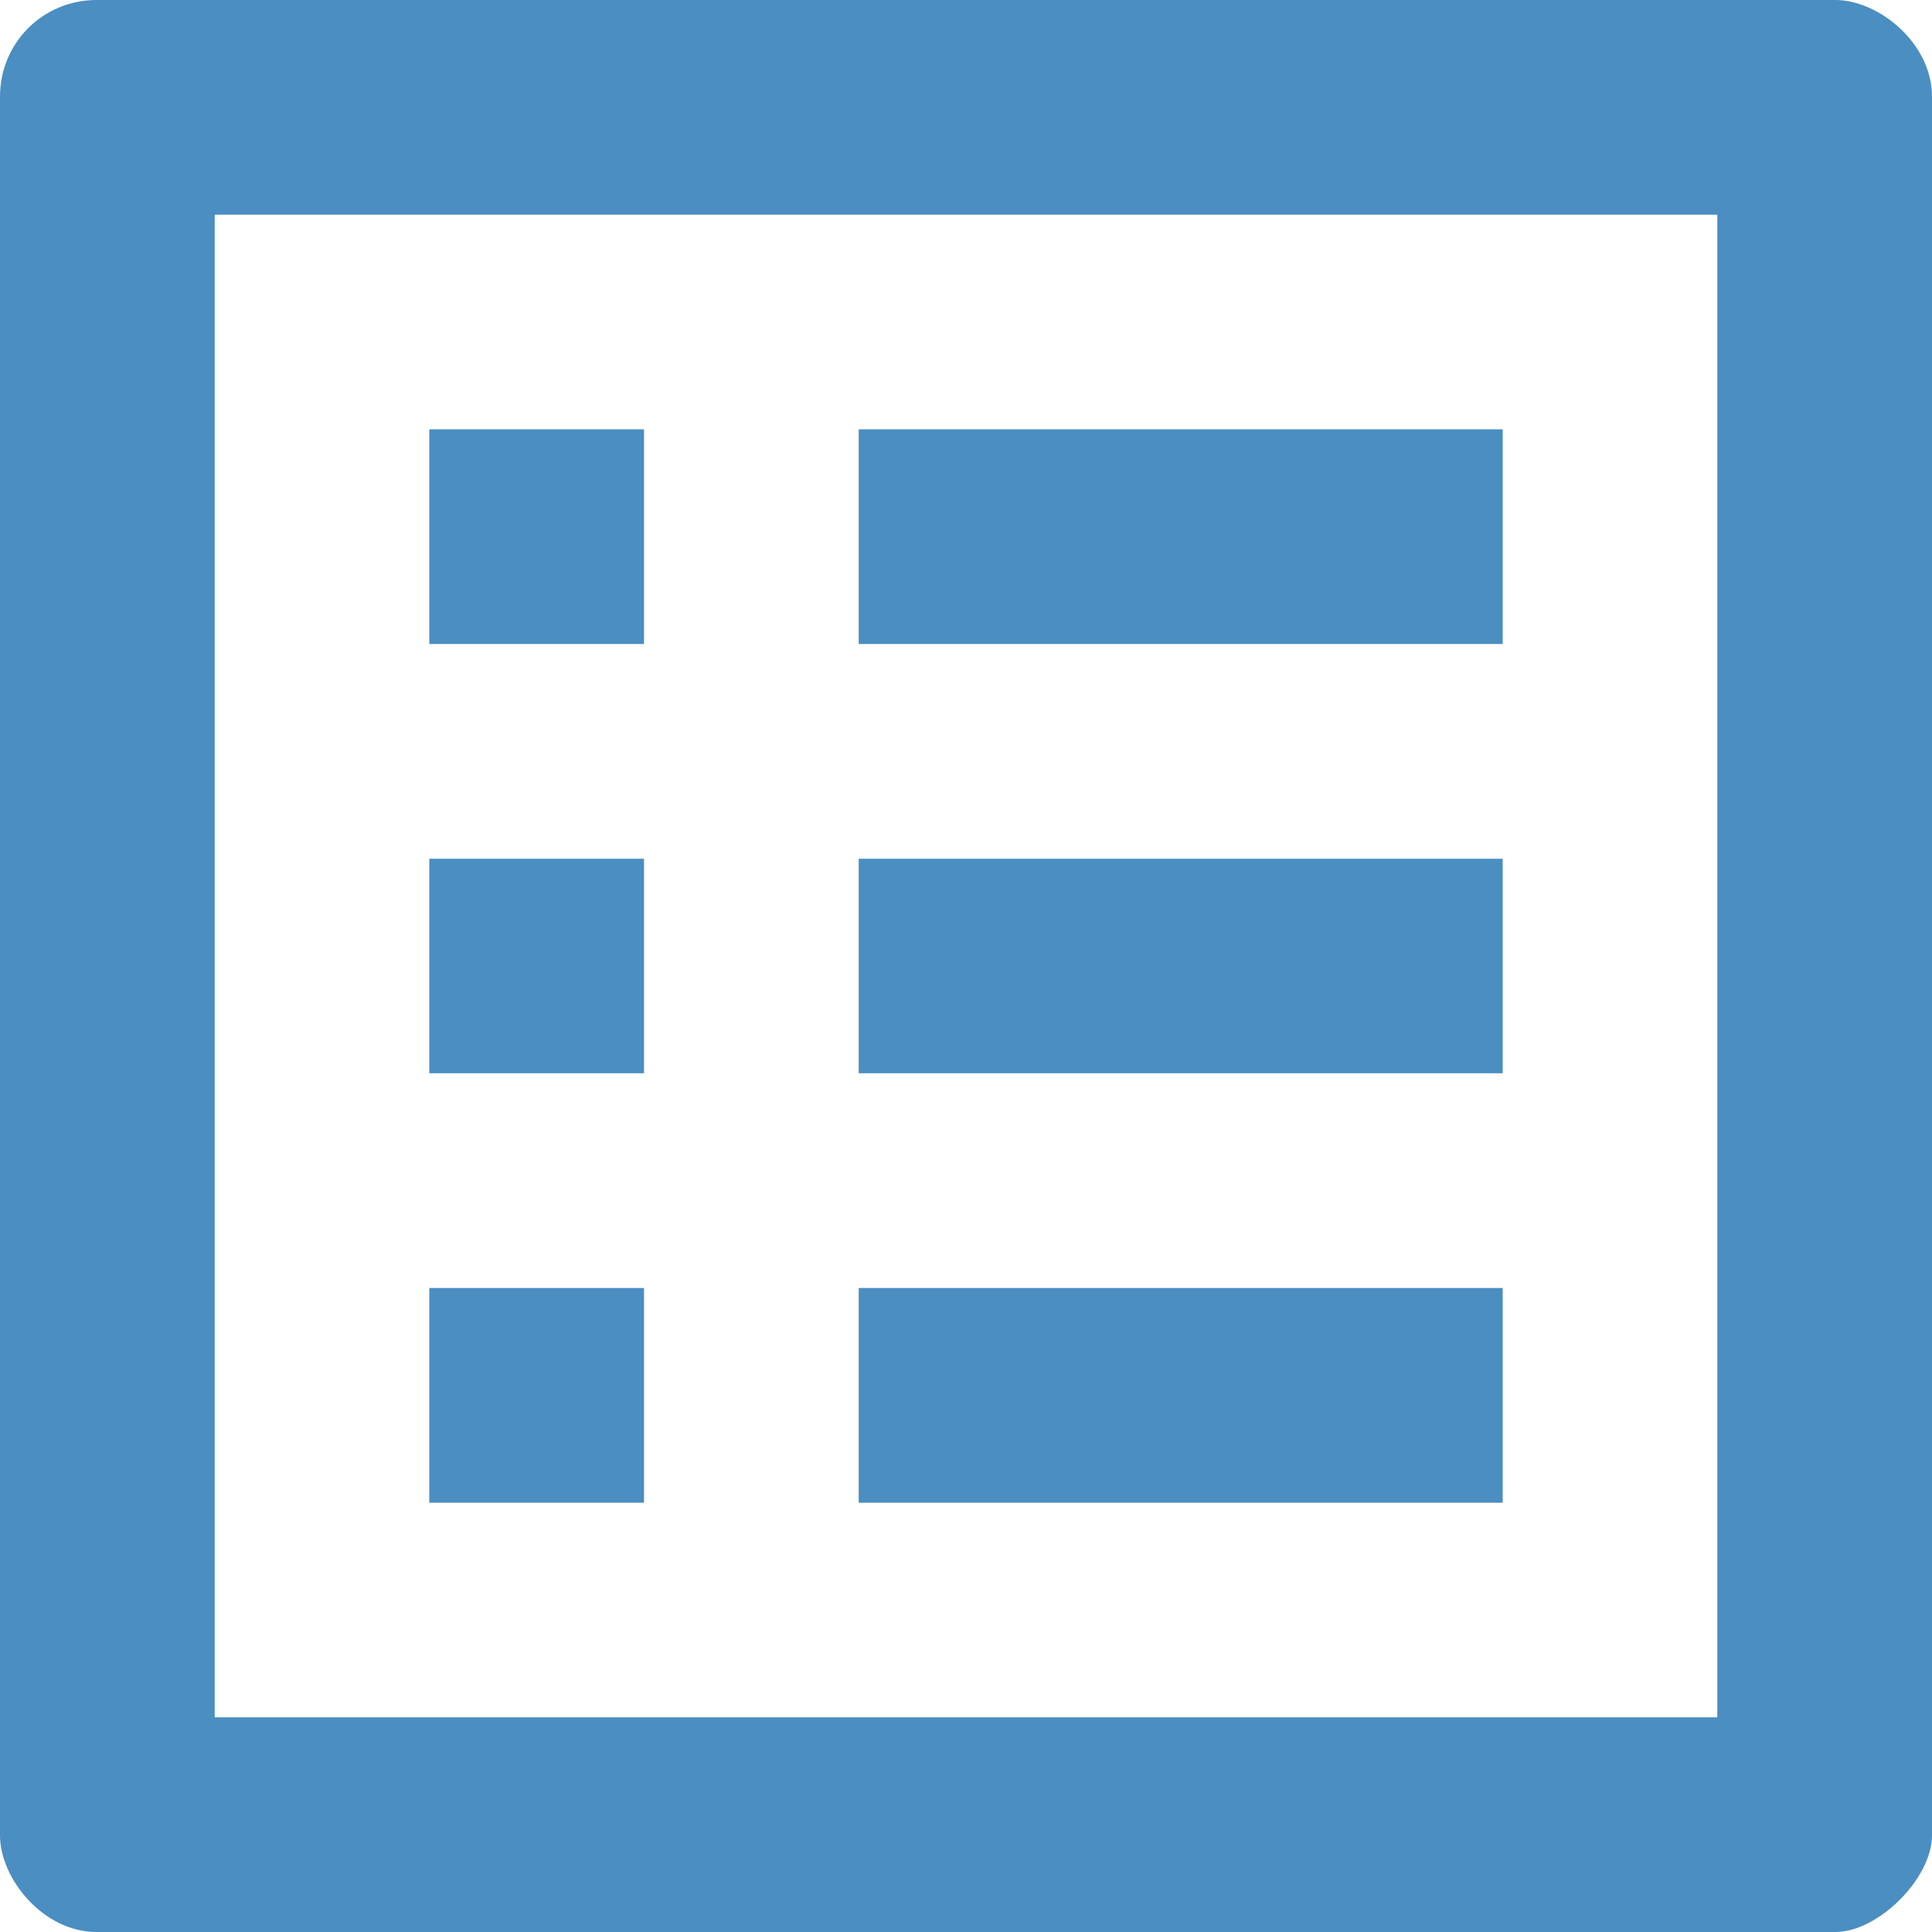 <svg width="15" height="15" viewBox="0 0 15 15" fill="none" xmlns="http://www.w3.org/2000/svg">
<path fill-rule="evenodd" clip-rule="evenodd" d="M14.25 0H0.75C0.333 0 0 0.333 0 0.75V14.25C0 14.583 0.333 15 0.75 15H14.25C14.583 15 15 14.583 15 14.25V0.75C15 0.333 14.583 0 14.25 0ZM5 3.333H3.333V5H5V3.333ZM11.667 3.333H6.667V5H11.667V3.333ZM11.667 6.667H6.667V8.333H11.667V6.667ZM6.667 10H11.667V11.667H6.667V10ZM3.333 6.667H5V8.333H3.333V6.667ZM5 10H3.333V11.667H5V10ZM1.667 13.333H13.333V1.667H1.667V13.333Z" fill="#4A8EC2"/>
</svg>
